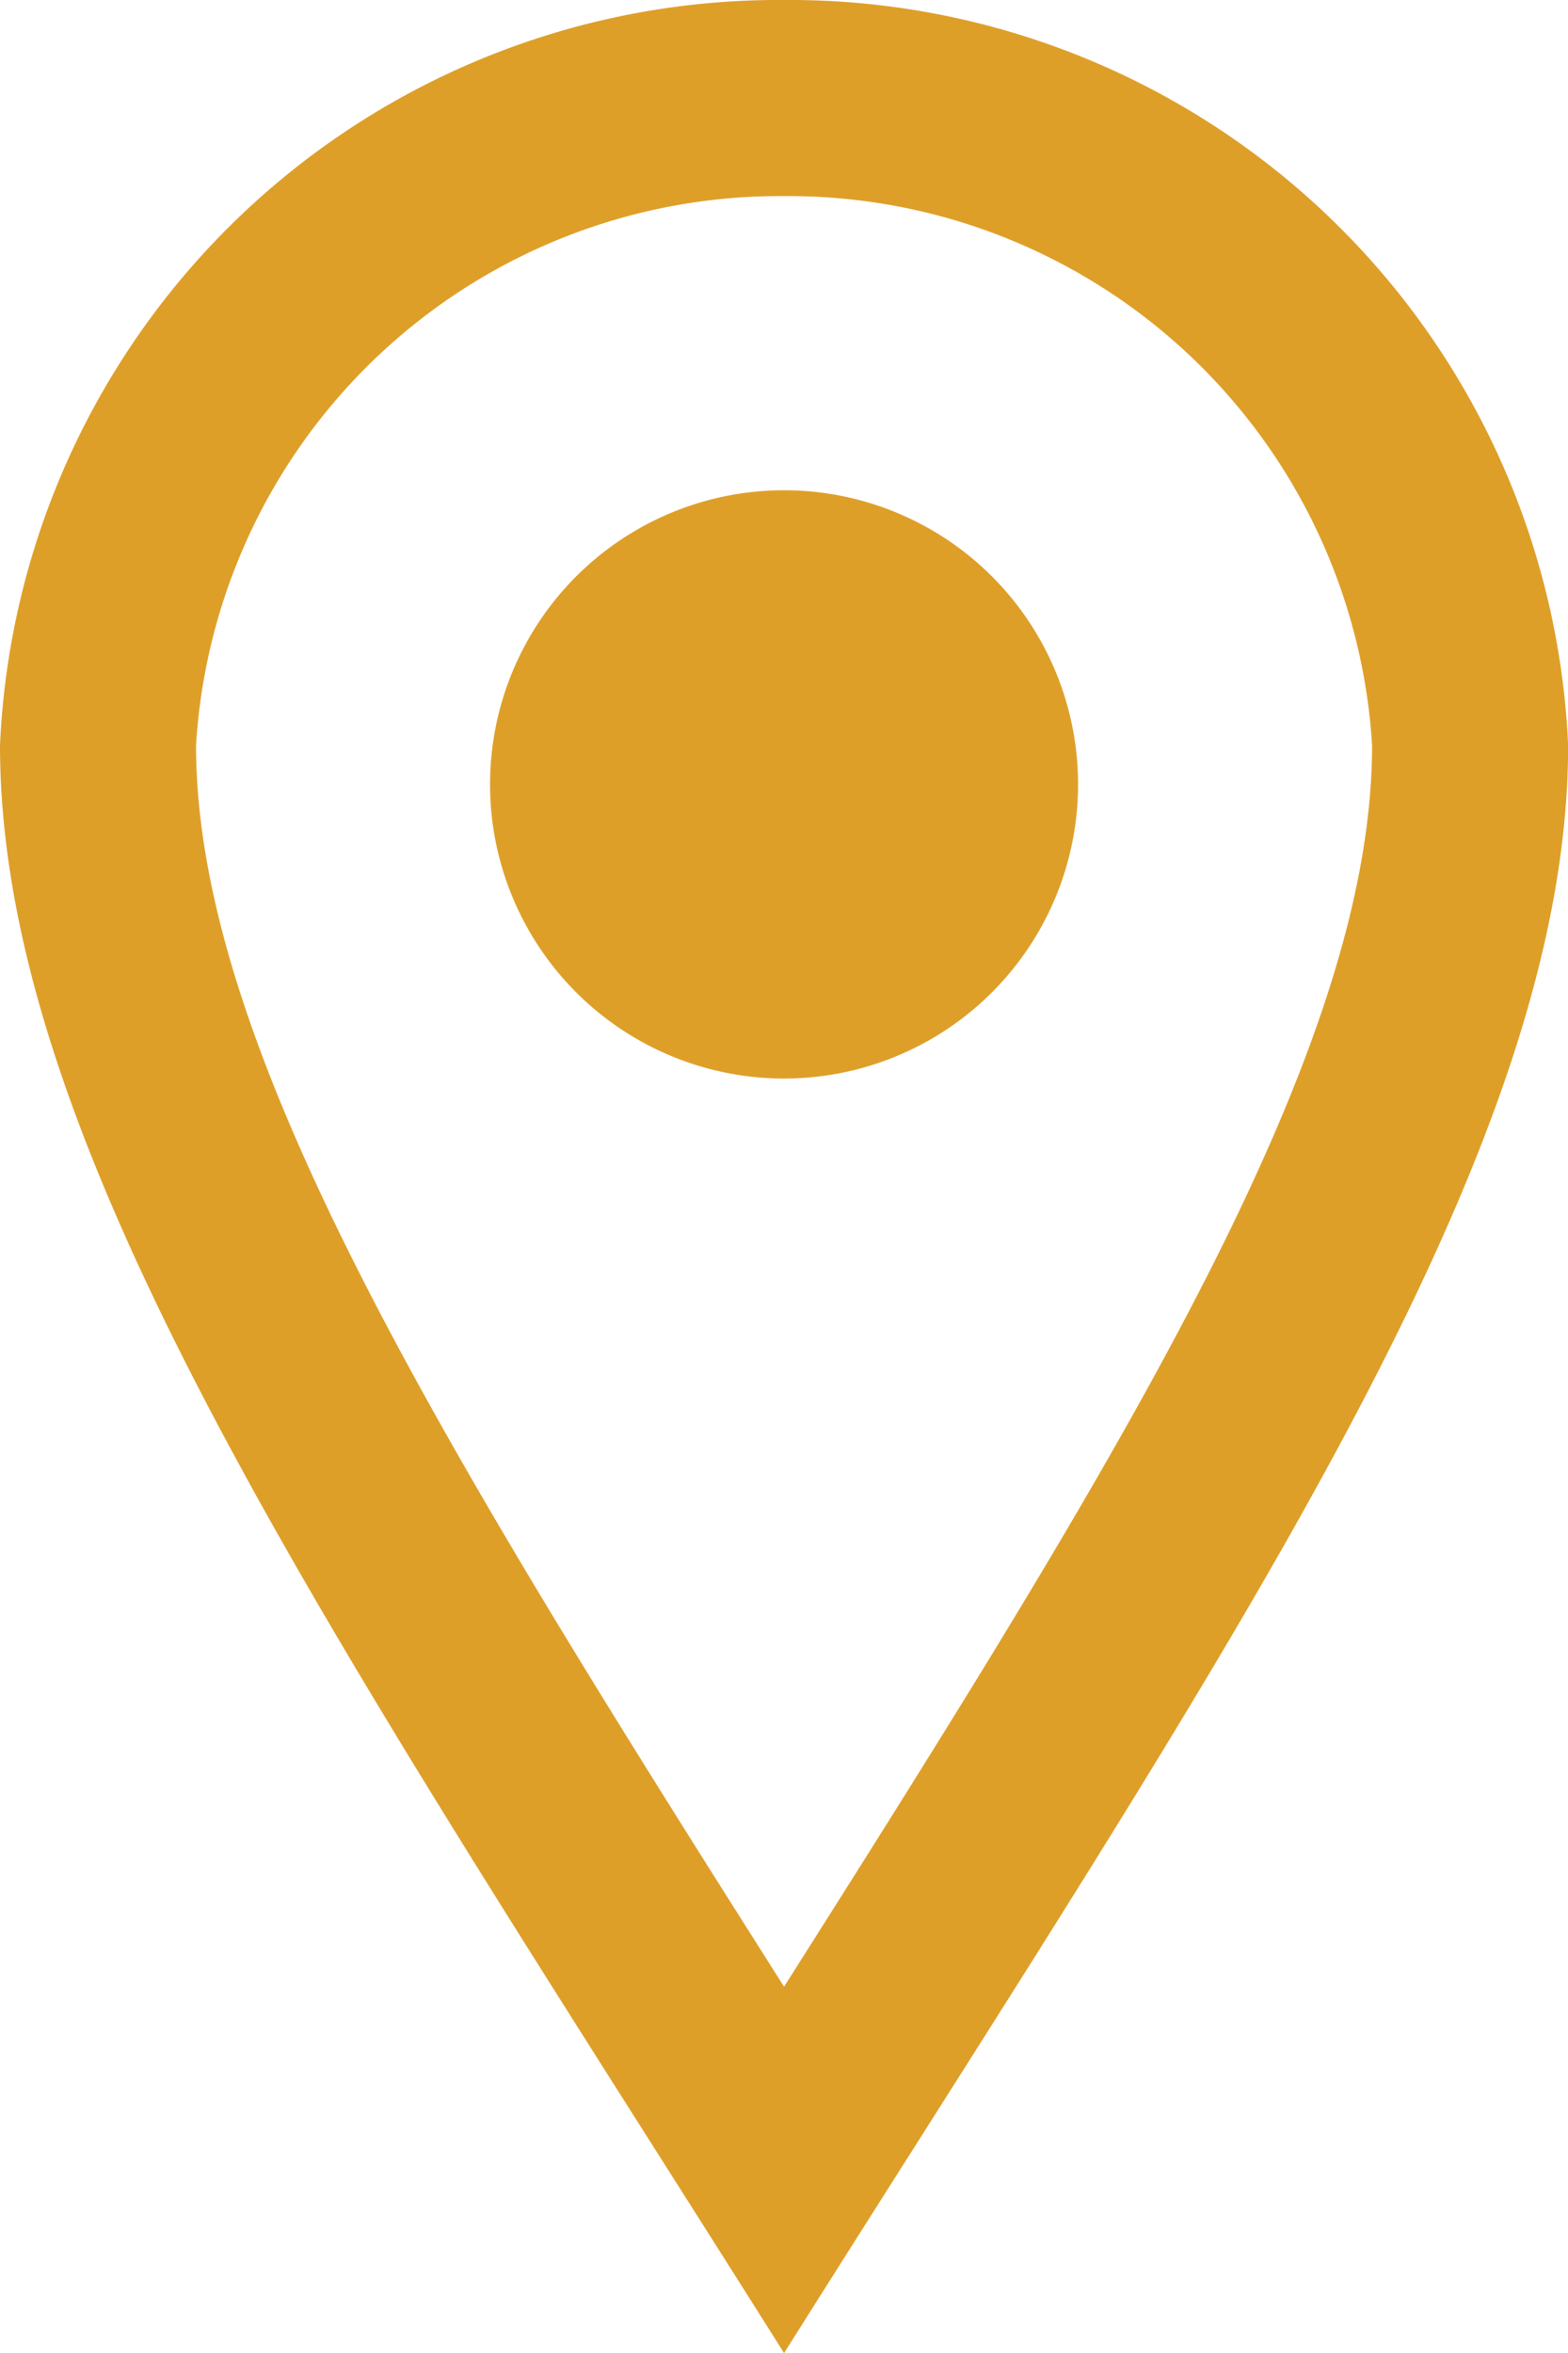 <svg xmlns="http://www.w3.org/2000/svg" width="13.333" height="20" viewBox="0 0 13.333 20">
  <path id="iconmonstr-location-2" d="M10.667,1.667a4.97,4.97,0,0,1,5,4.668c0,2.577-2.078,5.943-5,10.551-2.922-4.607-5-7.973-5-10.551a4.97,4.97,0,0,1,5-4.668m0-1.667A6.627,6.627,0,0,0,4,6.335C4,9.833,6.891,14.01,10.667,20c3.776-5.99,6.667-10.167,6.667-13.665A6.626,6.626,0,0,0,10.667,0Zm0,9.167a2.5,2.5,0,1,1,2.5-2.5A2.5,2.5,0,0,1,10.667,9.167Z" transform="translate(-4 0)" fill="#de9f29"/>
</svg>
